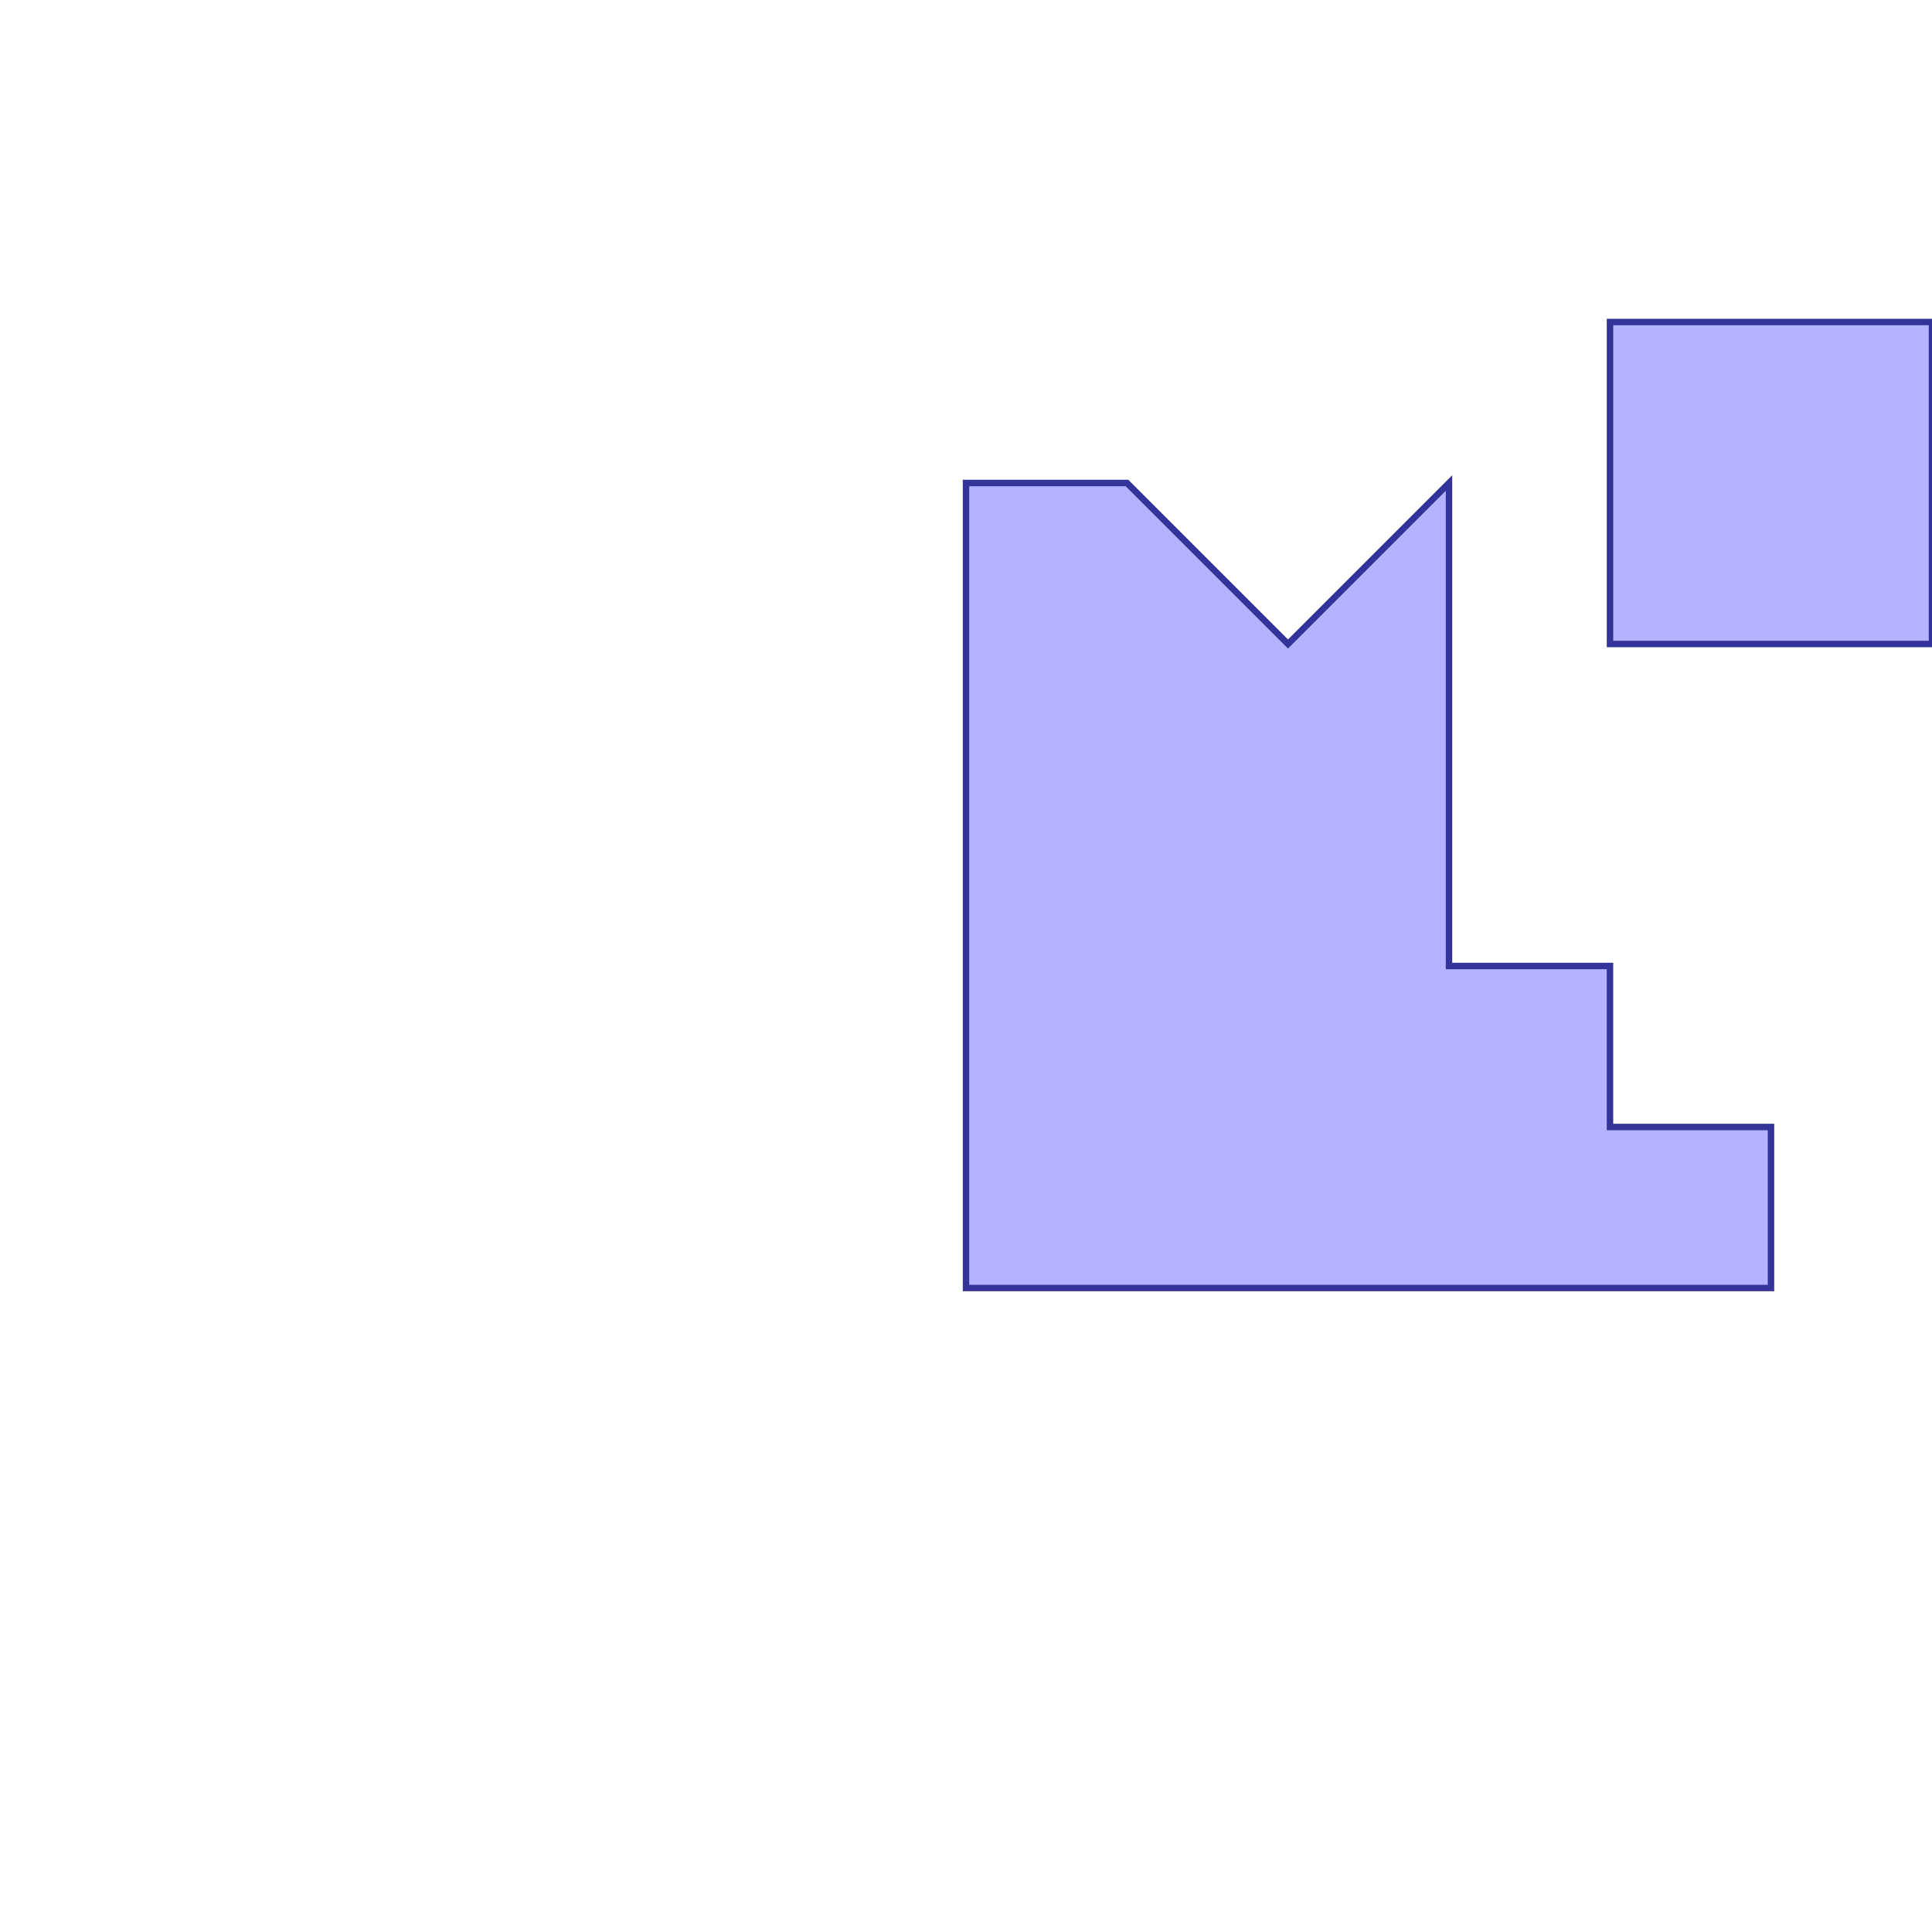 <?xml version="1.0" standalone="no"?>
<!DOCTYPE svg PUBLIC "-//W3C//DTD SVG 1.1//EN"
"http://www.w3.org/Graphics/SVG/1.1/DTD/svg11.dtd">
<svg viewBox="0 0 300 300" version="1.1"
xmlns="http://www.w3.org/2000/svg"
xmlns:xlink="http://www.w3.org/1999/xlink">
<g fill-rule="evenodd"><path d="M 150.0,200.0 L 275.0,200.0 L 275.0,175.0 L 250.0,175.0 L 250.0,150.0 L 225.0,150.0 L 225.0,75.0 L 200.0,100.0 L 175.0,75.0 L 150.0,75.0 L 150.0,200.0 z " style="fill-opacity:0.3;fill:rgb(0,0,255);stroke:rgb(51,51,153);stroke-width:1"/></g>
<g fill-rule="evenodd"><path d="M 250.0,100.0 L 300.0,100.0 L 300.0,50.0 L 250.0,50.0 L 250.0,100.0 z " style="fill-opacity:0.3;fill:rgb(0,0,255);stroke:rgb(51,51,153);stroke-width:1"/></g>
</svg>
